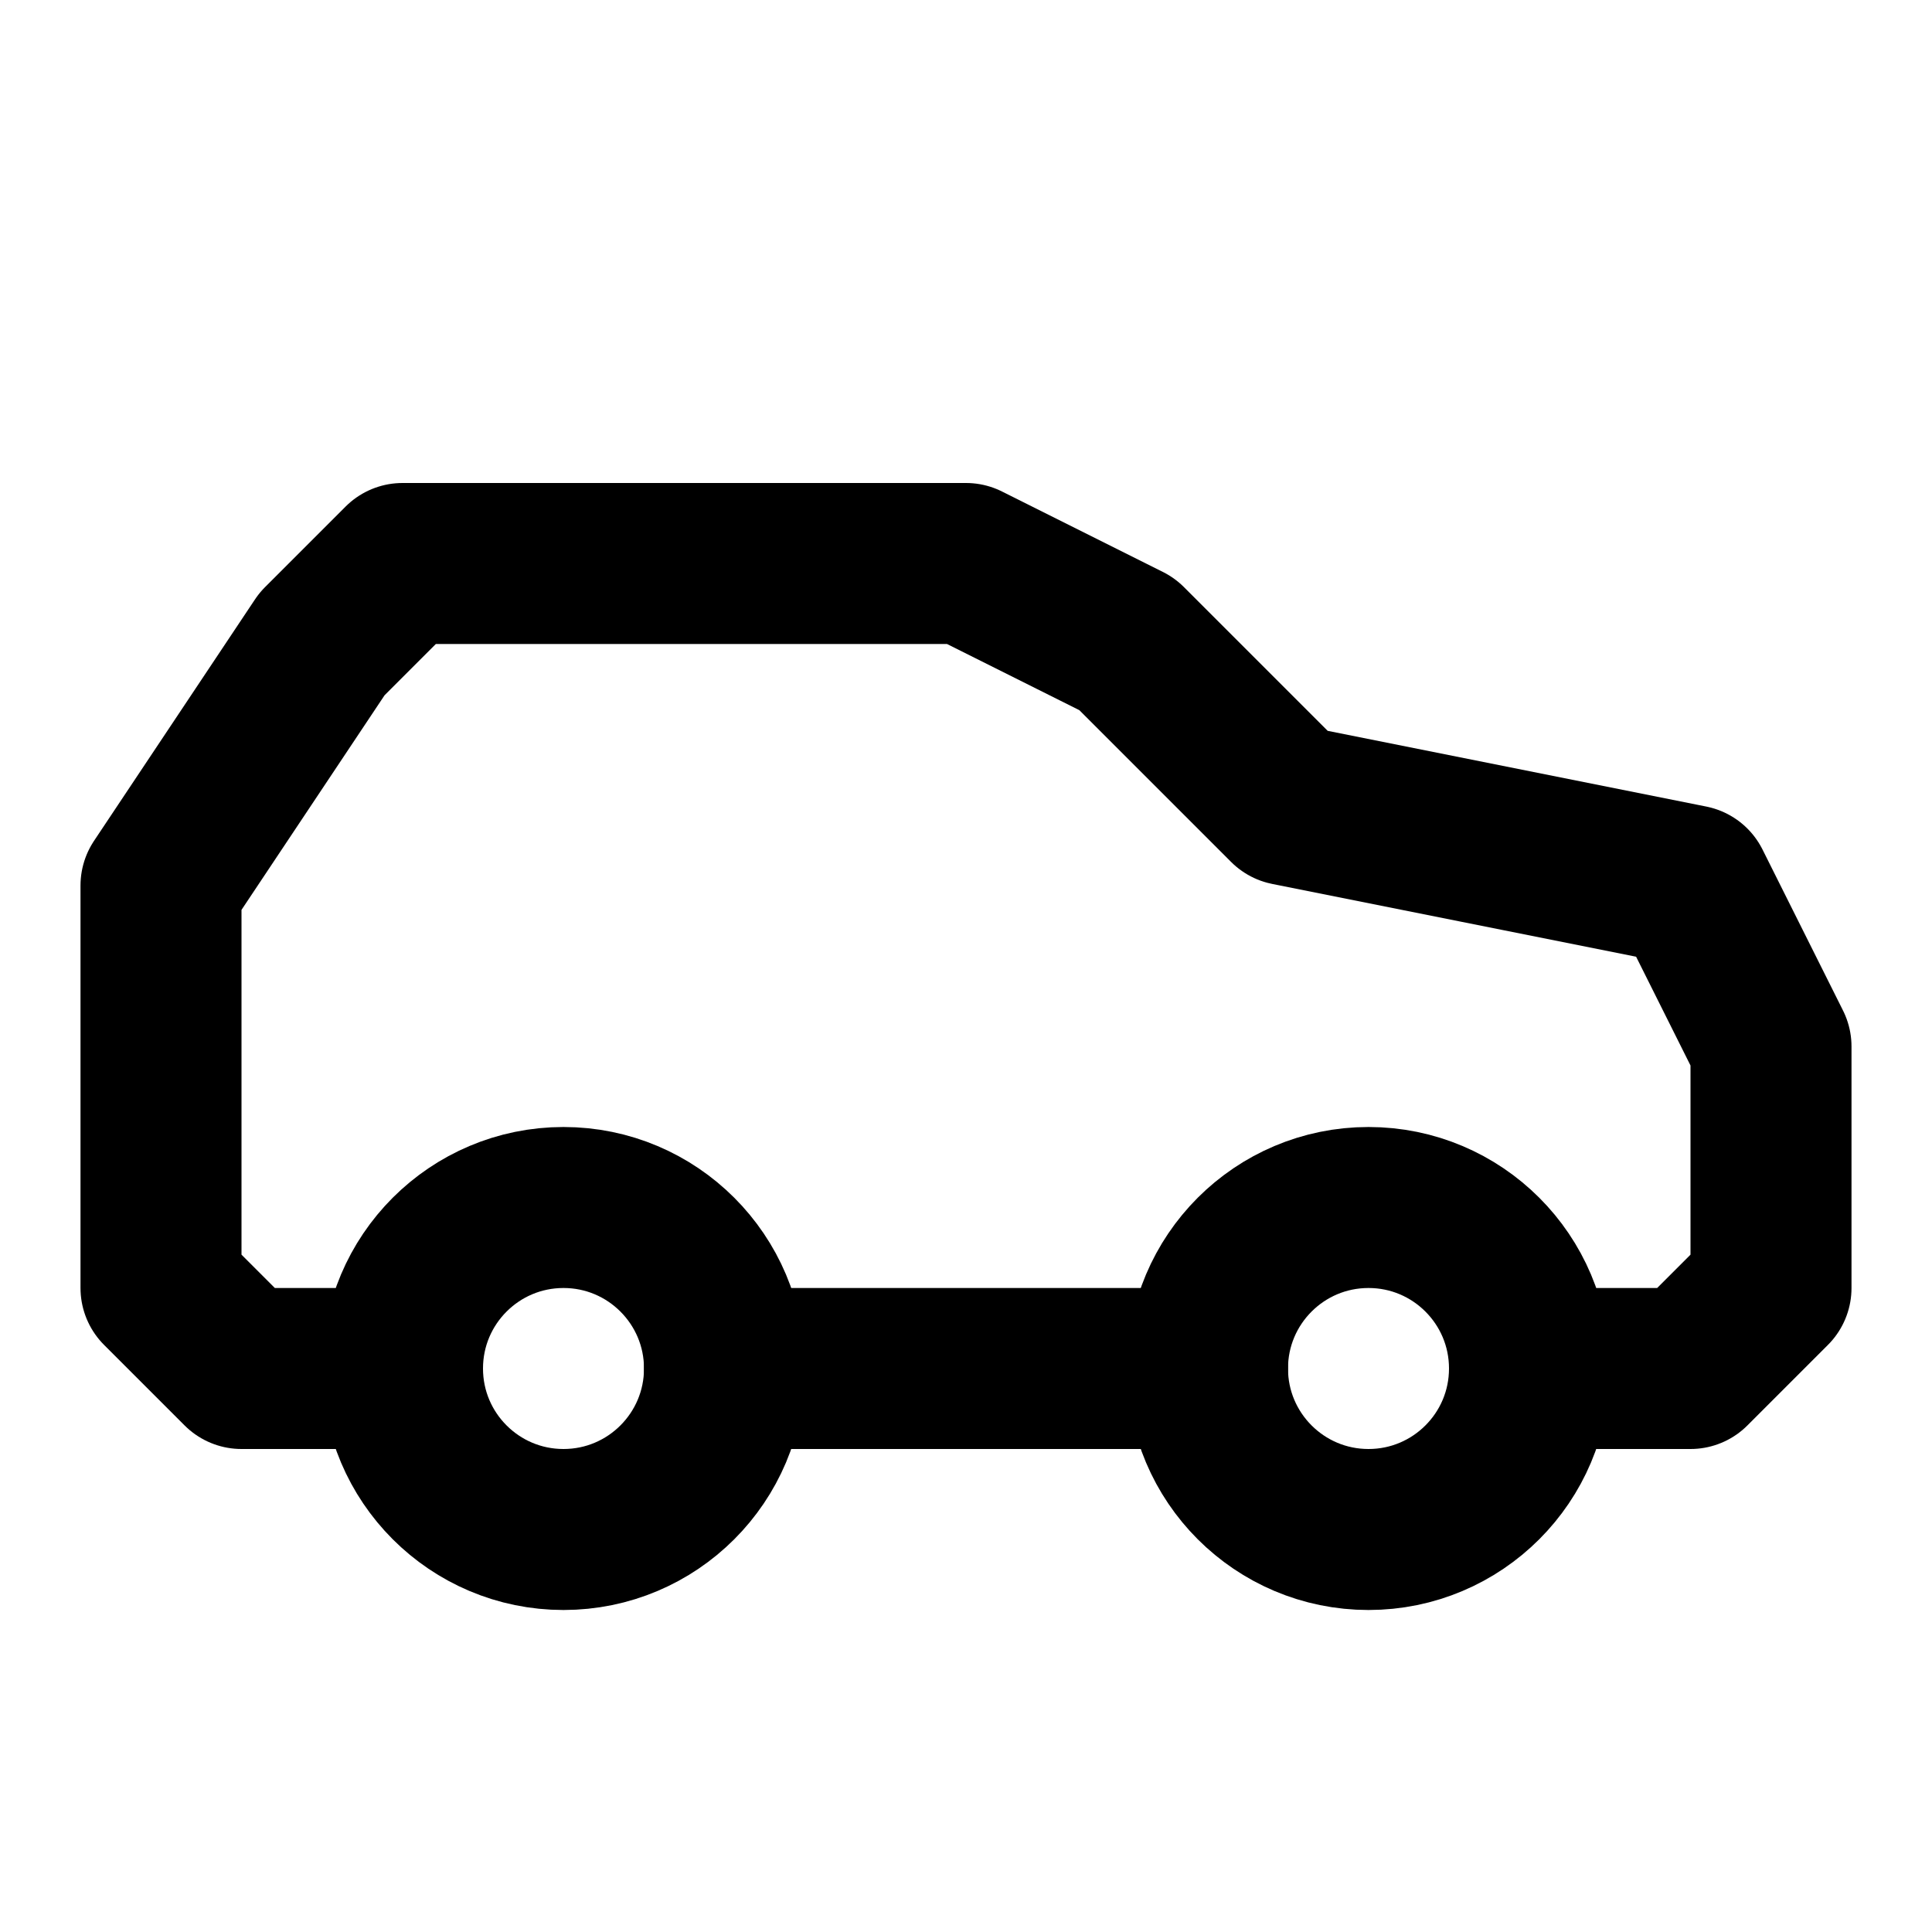 <svg xmlns="http://www.w3.org/2000/svg" width="24" height="24" fill="none" stroke="currentColor" stroke-linecap="round" stroke-linejoin="round" stroke-width="2" viewBox="0 0 24 24"><path d="M19 17h2l1-1v-3l-1-2-5-1-2-2-2-1H5L4 8l-2 3v5l1 1h2"/><circle cx="7" cy="17" r="2"/><path d="M9 17h6"/><circle cx="17" cy="17" r="2"/></svg>